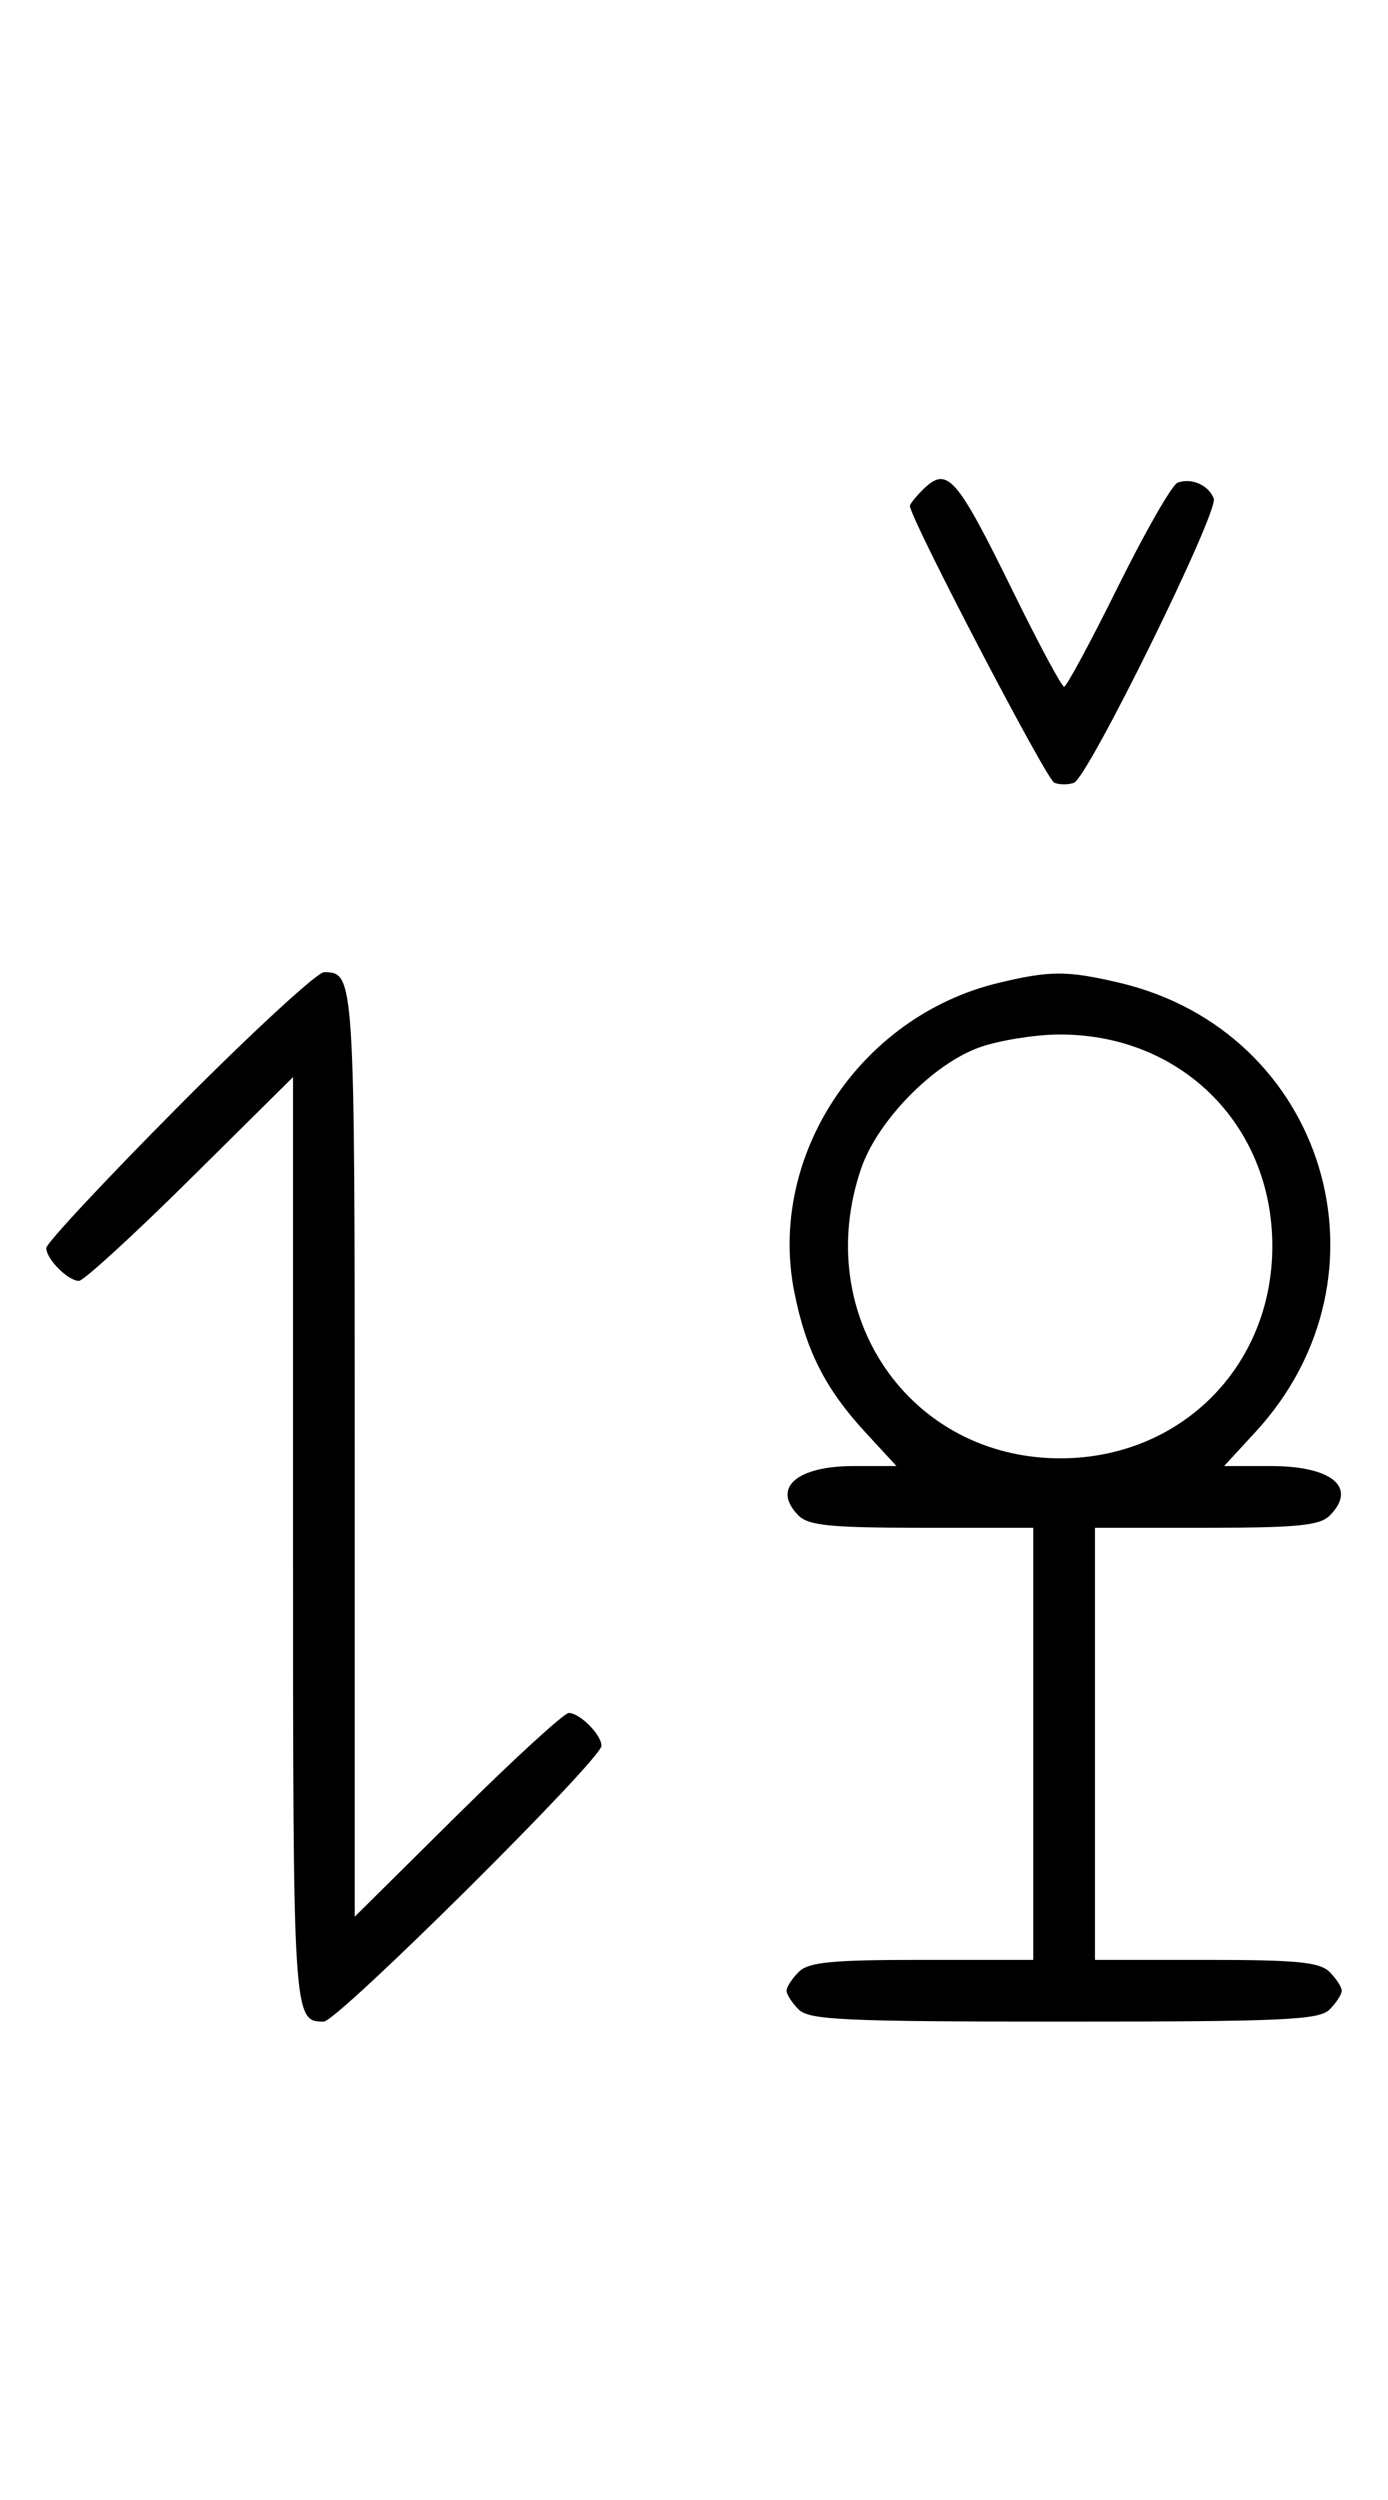 <svg xmlns="http://www.w3.org/2000/svg" width="180" height="324" viewBox="0 0 180 324" version="1.1">
	<path d="M 119.571 63.571 C 118.707 64.436, 118 65.332, 118 65.564 C 118 67.123, 135.710 101.058, 136.727 101.449 C 137.427 101.717, 138.573 101.717, 139.273 101.449 C 141.129 100.736, 158.063 66.328, 157.403 64.609 C 156.732 62.858, 154.483 61.877, 152.705 62.560 C 151.993 62.833, 148.520 68.894, 144.986 76.028 C 141.453 83.163, 138.308 89, 137.997 89 C 137.687 89, 134.748 83.534, 131.467 76.853 C 123.925 61.499, 122.847 60.296, 119.571 63.571 M 23.213 143.315 C 13.746 152.838, 6 161.131, 6 161.743 C 6 163.175, 8.813 166, 10.239 166 C 10.841 166, 17.334 160.059, 24.667 152.798 L 38 139.595 38 199.598 C 38 261.687, 38.020 262, 41.987 262 C 43.757 262, 78 228.013, 78 226.257 C 78 224.825, 75.187 222, 73.761 222 C 73.159 222, 66.666 227.941, 59.333 235.202 L 46 248.405 46 188.402 C 46 126.313, 45.980 126, 42.013 126 C 41.140 126, 32.680 133.792, 23.213 143.315 M 129.384 127.412 C 111.480 131.757, 99.543 149.833, 102.993 167.372 C 104.490 174.981, 107.011 179.971, 112.198 185.599 L 116.255 190 110.699 190 C 103.240 190, 100.034 192.892, 103.571 196.429 C 104.855 197.712, 107.788 198, 119.571 198 L 134 198 134 226 L 134 254 119.571 254 C 107.788 254, 104.855 254.288, 103.571 255.571 C 102.707 256.436, 102 257.529, 102 258 C 102 258.471, 102.707 259.564, 103.571 260.429 C 104.936 261.793, 109.463 262, 138 262 C 166.537 262, 171.064 261.793, 172.429 260.429 C 173.293 259.564, 174 258.471, 174 258 C 174 257.529, 173.293 256.436, 172.429 255.571 C 171.145 254.288, 168.212 254, 156.429 254 L 142 254 142 226 L 142 198 156.429 198 C 168.212 198, 171.145 197.712, 172.429 196.429 C 176.070 192.787, 172.764 190, 164.801 190 L 158.745 190 162.802 185.599 C 181.504 165.310, 171.910 133.660, 145.147 127.360 C 138.397 125.772, 136.111 125.779, 129.384 127.412 M 127.054 135.728 C 121.018 137.859, 113.781 145.260, 111.667 151.463 C 105.198 170.450, 117.964 189, 137.500 189 C 153.108 189, 165 177.108, 165 161.500 C 165 145.670, 152.965 133.854, 137.072 134.079 C 134.007 134.122, 129.499 134.864, 127.054 135.728 " stroke="none" fill="black" fill-rule="evenodd"/>
</svg>